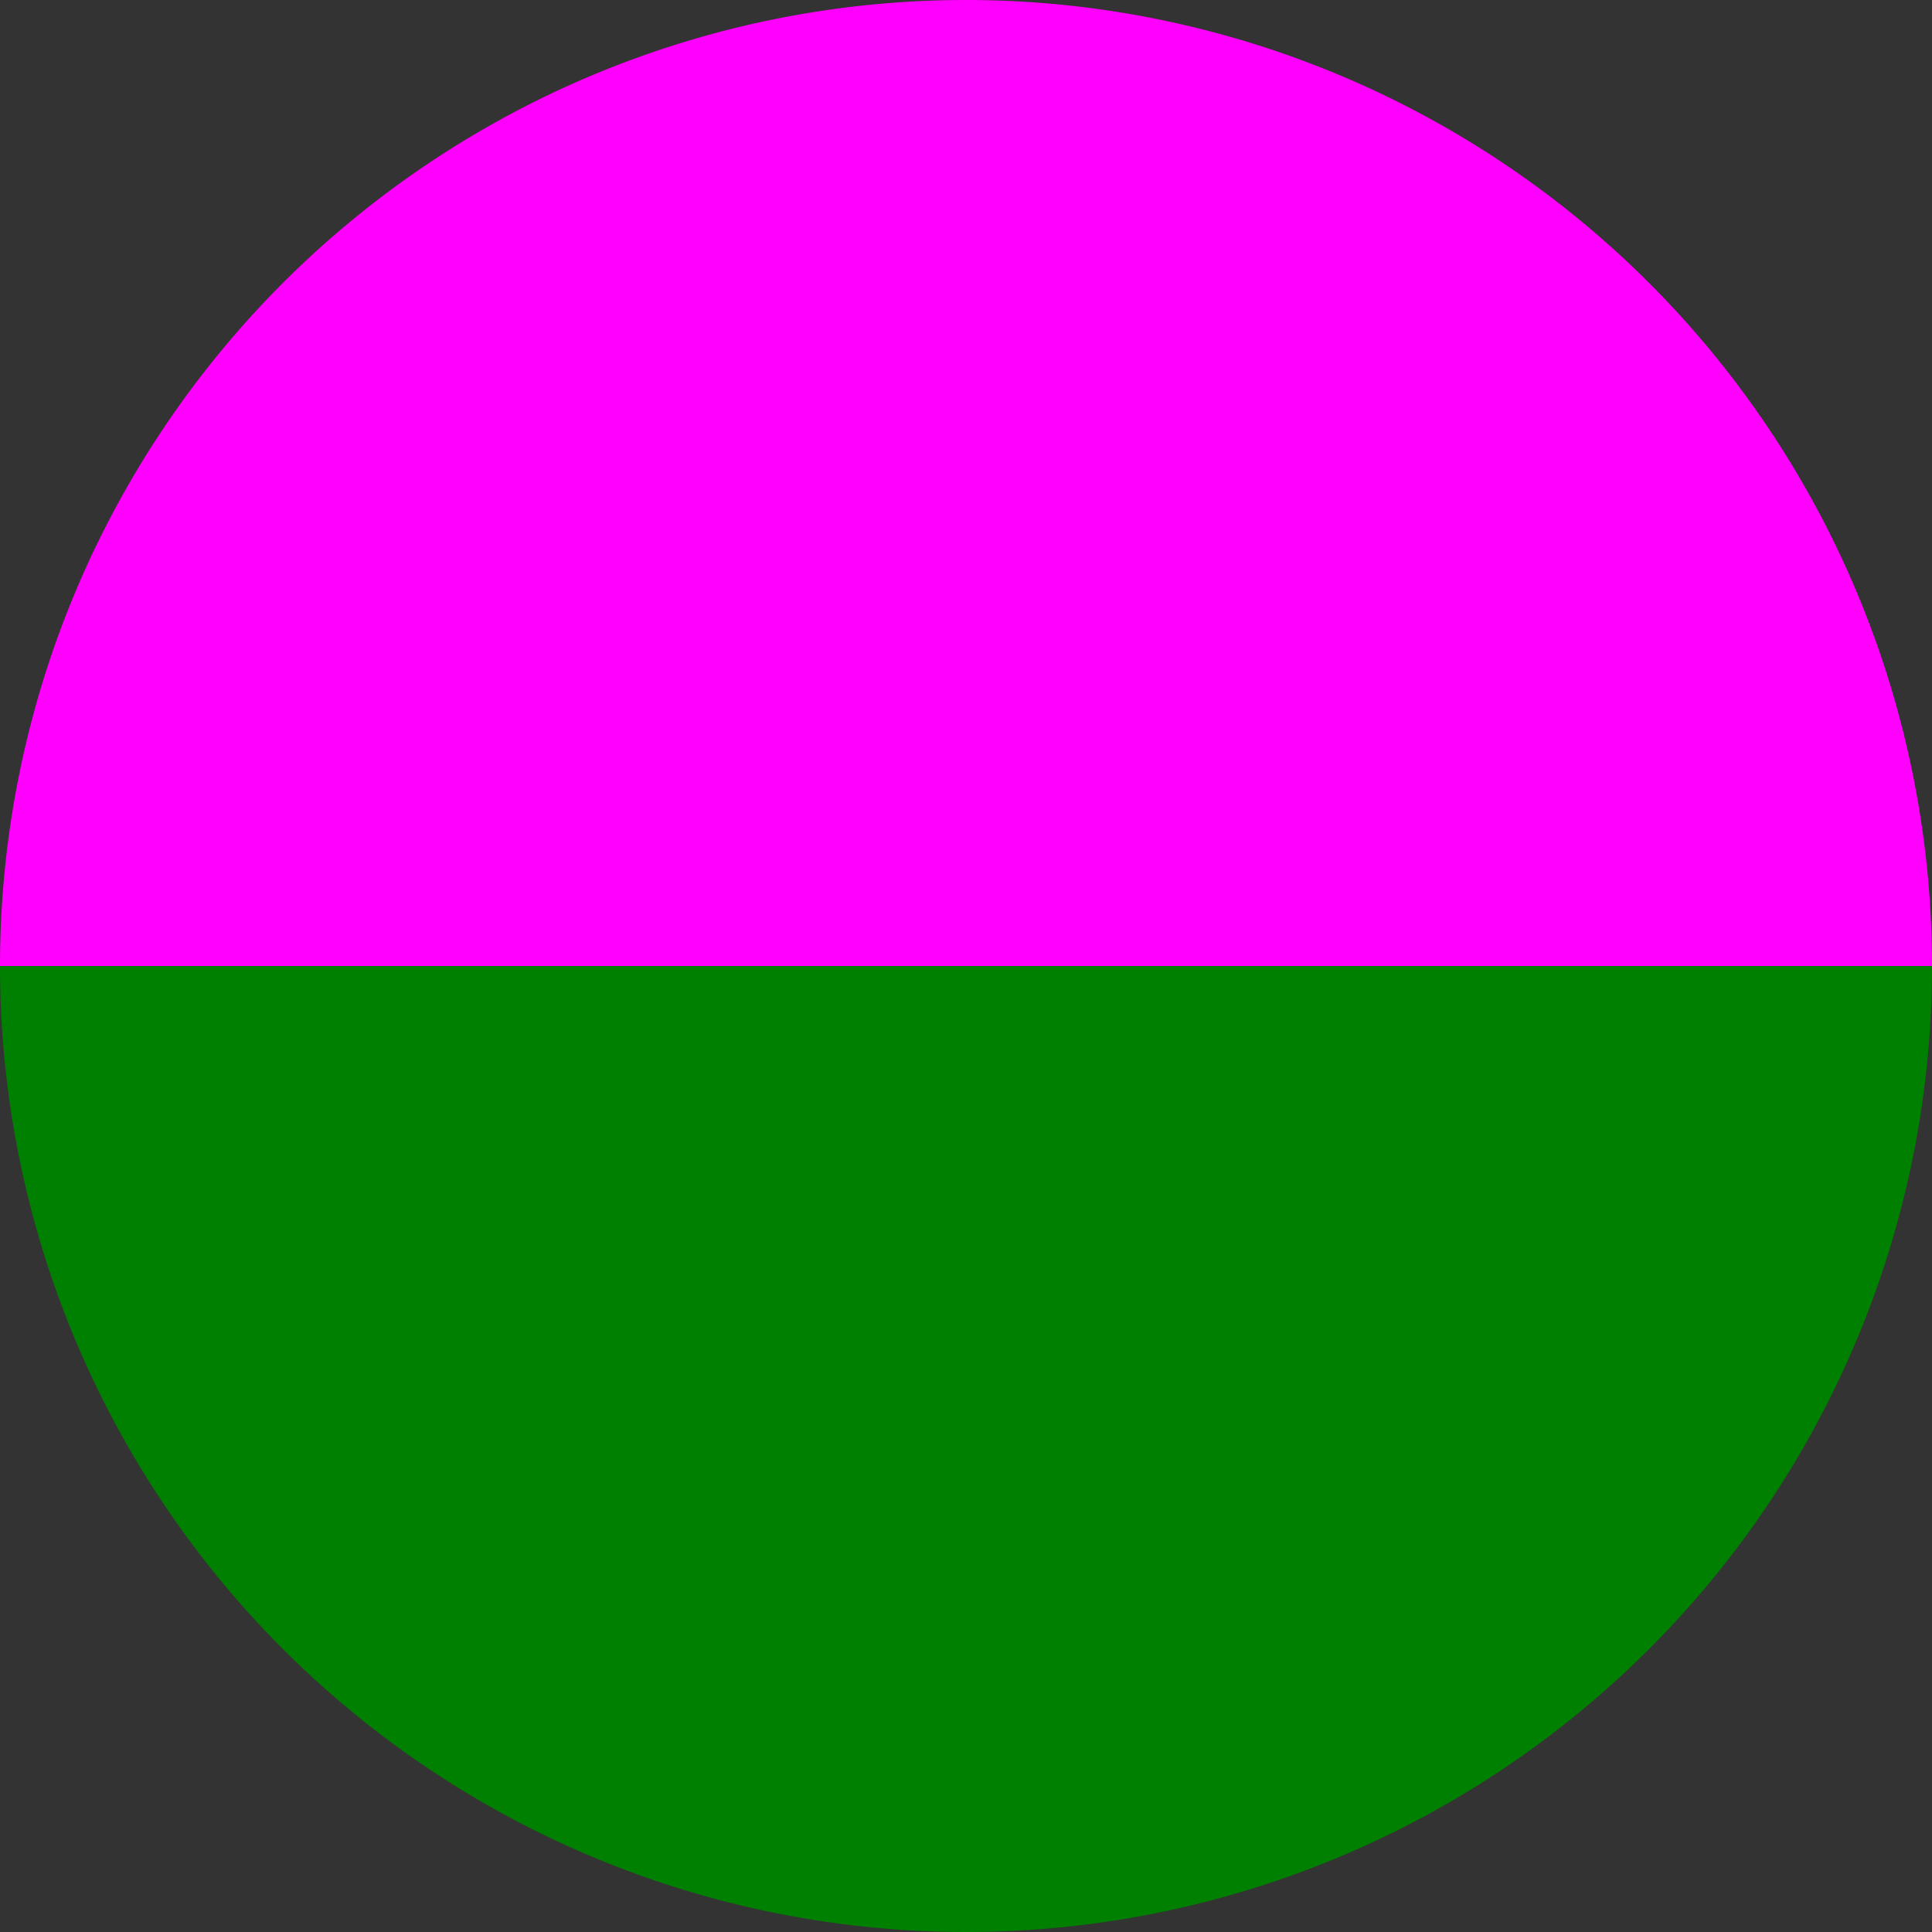 <svg xmlns="http://www.w3.org/2000/svg" width="24" height="24" viewBox="-1 -1 2 2">
<rect x="-1" y="-1" width="2" height="2" fill="#333333" stroke="none"/>
<path d="M 1 0 A 1 1 0 0 1 1 0 L 0 0" fill="orange"> </path>
<path d="M 1 0 A 1 1 0 0 1 1 0 L 0 0" fill="yellow"> </path>
<path d="M 1 0 A 1 1 0 0 1 1 0 L 0 0" fill="red"> </path>
<path d="M 1 0 A 1 1 0 0 1 -1 1.2246467991473532e-16 L 0 0" fill="green"> </path>
<path d="M -1 1.2246467991473532e-16 A 1 1 0 0 1 1 -2.4492935982947064e-16 L 0 0" fill="fuchsia"> </path>
<path d="M 1 -2.4492935982947064e-16 A 1 1 0 0 1 1 -2.4492935982947064e-16 L 0 0" fill="blue"> </path>
</svg>
